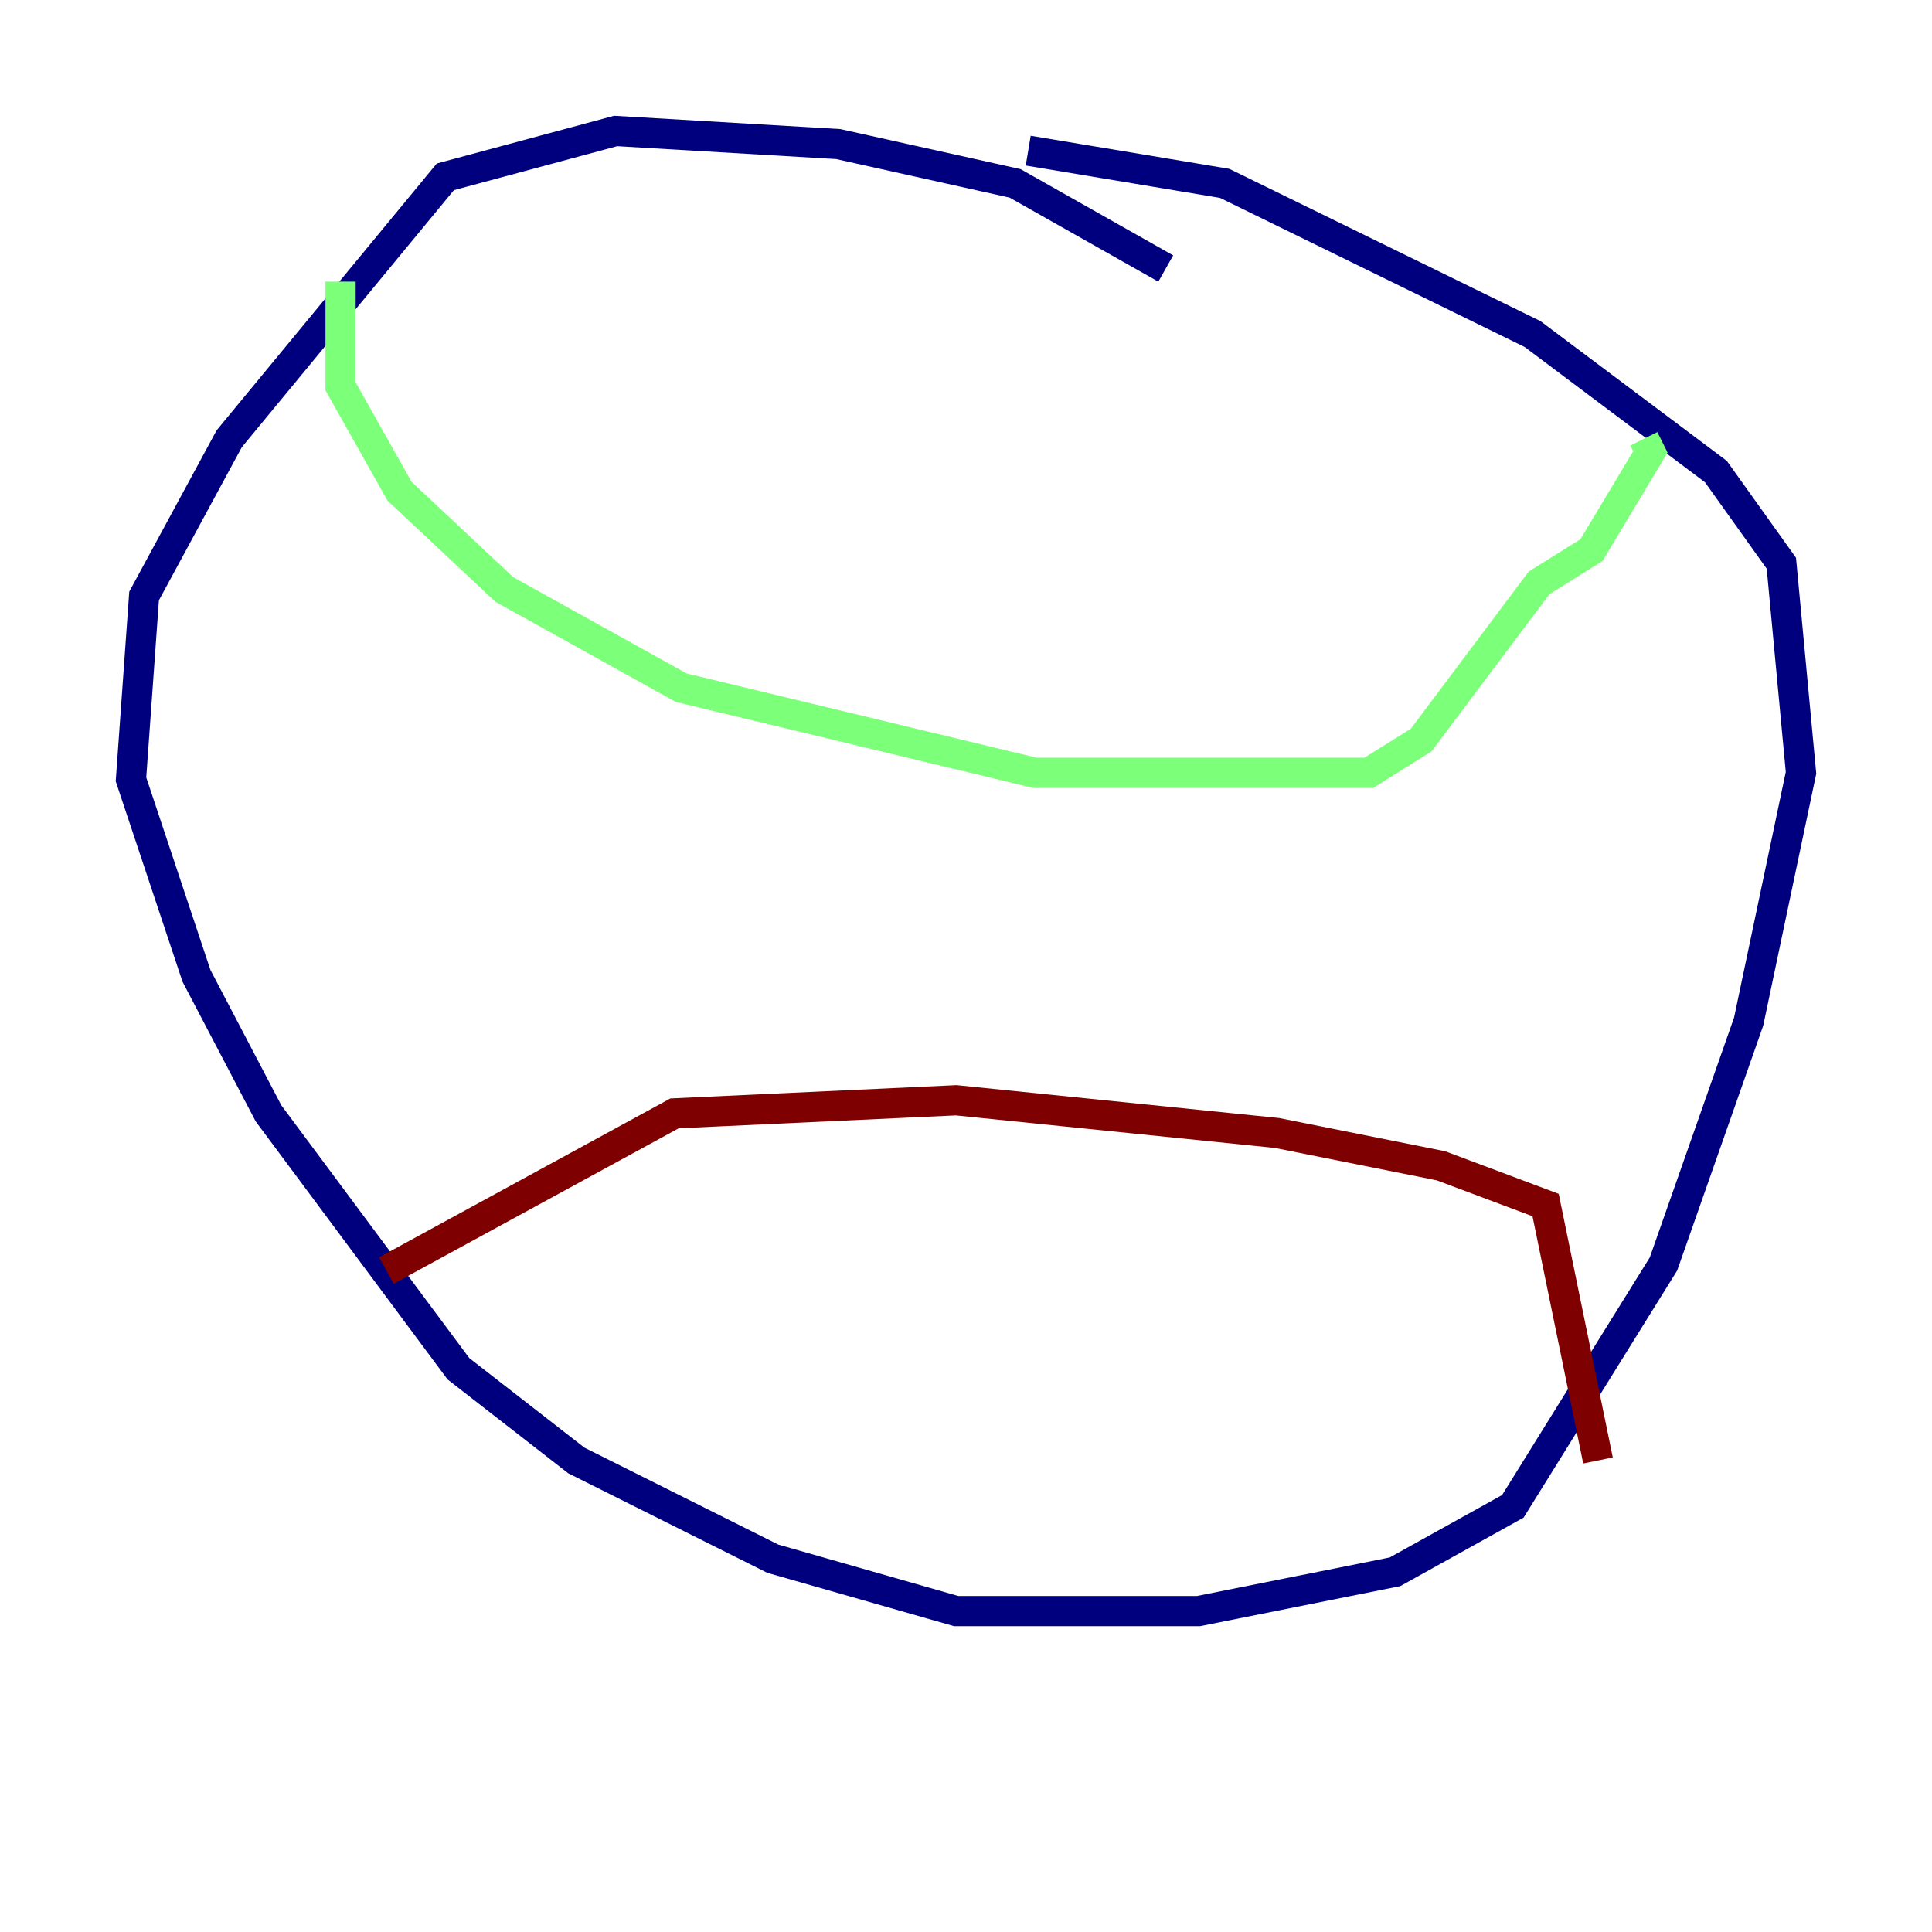 <?xml version="1.0" encoding="utf-8" ?>
<svg baseProfile="tiny" height="128" version="1.2" viewBox="0,0,128,128" width="128" xmlns="http://www.w3.org/2000/svg" xmlns:ev="http://www.w3.org/2001/xml-events" xmlns:xlink="http://www.w3.org/1999/xlink"><defs /><polyline fill="none" points="68.122,9.98 81.139,12.149 101.532,22.129 113.681,31.241 118.02,37.315 119.322,51.2 115.851,67.688 110.21,83.742 100.231,99.797 92.42,104.136 79.403,106.739 63.349,106.739 51.2,103.268 38.183,96.759 30.373,90.685 17.79,73.763 13.017,64.651 8.678,51.634 9.546,39.485 15.186,29.071 29.505,11.715 40.786,8.678 55.539,9.546 67.254,12.149 77.234,17.79" stroke="#00007f" stroke-width="2" /><polyline fill="none" points="22.563,18.658 22.563,25.6 26.468,32.542 33.41,39.051 45.125,45.559 68.556,51.2 90.685,51.2 94.156,49.031 101.966,38.617 105.437,36.447 109.342,29.939 108.909,29.071" stroke="#7cff79" stroke-width="2" /><polyline fill="none" points="25.6,84.176 44.691,73.763 63.349,72.895 84.61,75.064 95.458,77.234 102.4,79.837 105.871,96.759" stroke="#7f0000" stroke-width="2" /></svg>